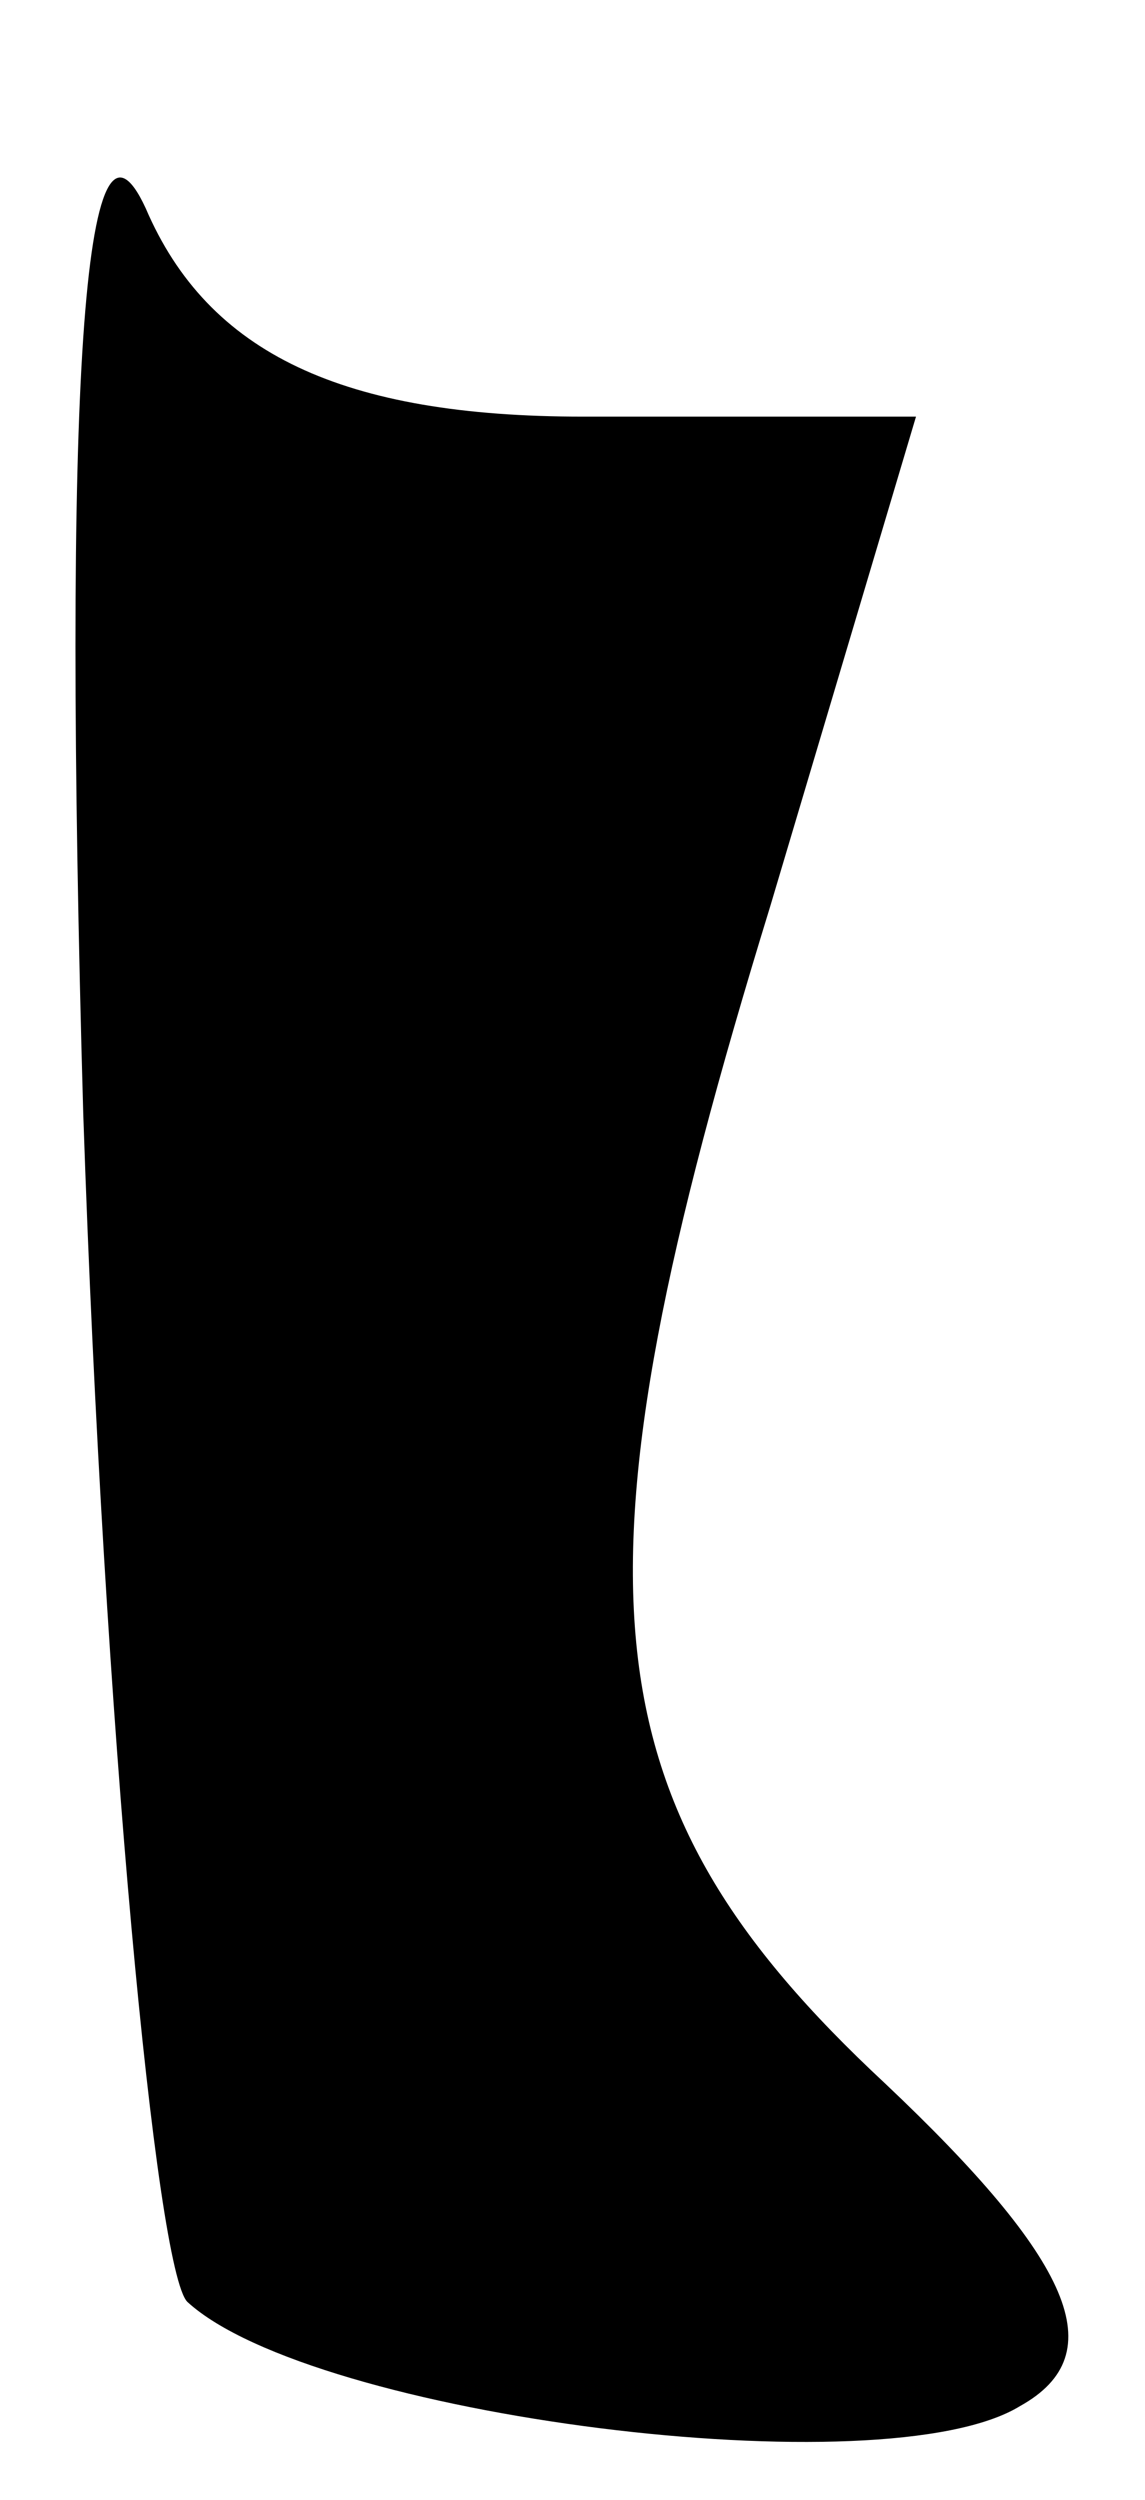<?xml version="1.0" standalone="no"?>
<!DOCTYPE svg PUBLIC "-//W3C//DTD SVG 20010904//EN"
 "http://www.w3.org/TR/2001/REC-SVG-20010904/DTD/svg10.dtd">
<svg version="1.0" xmlns="http://www.w3.org/2000/svg"
 width="11pt" height="24pt" viewBox="0 0 11 24"
 preserveAspectRatio="xMidYMid meet">
<g transform="translate(0,24) scale(0.1,-0.1)"
fill="#000000" stroke="none">
<path fill="#000000" stroke="none" d="M8 133 c2 -59 7 -111 10 -114 12 -11
67 -18 80 -10 9 5 5 14 -13 31 -29 27 -31 48 -11 113 l14 47 -32 0 c-23 0 -36
6 -42 20 -6 13 -8 -17 -6 -87z"/>
</g>
</svg>
